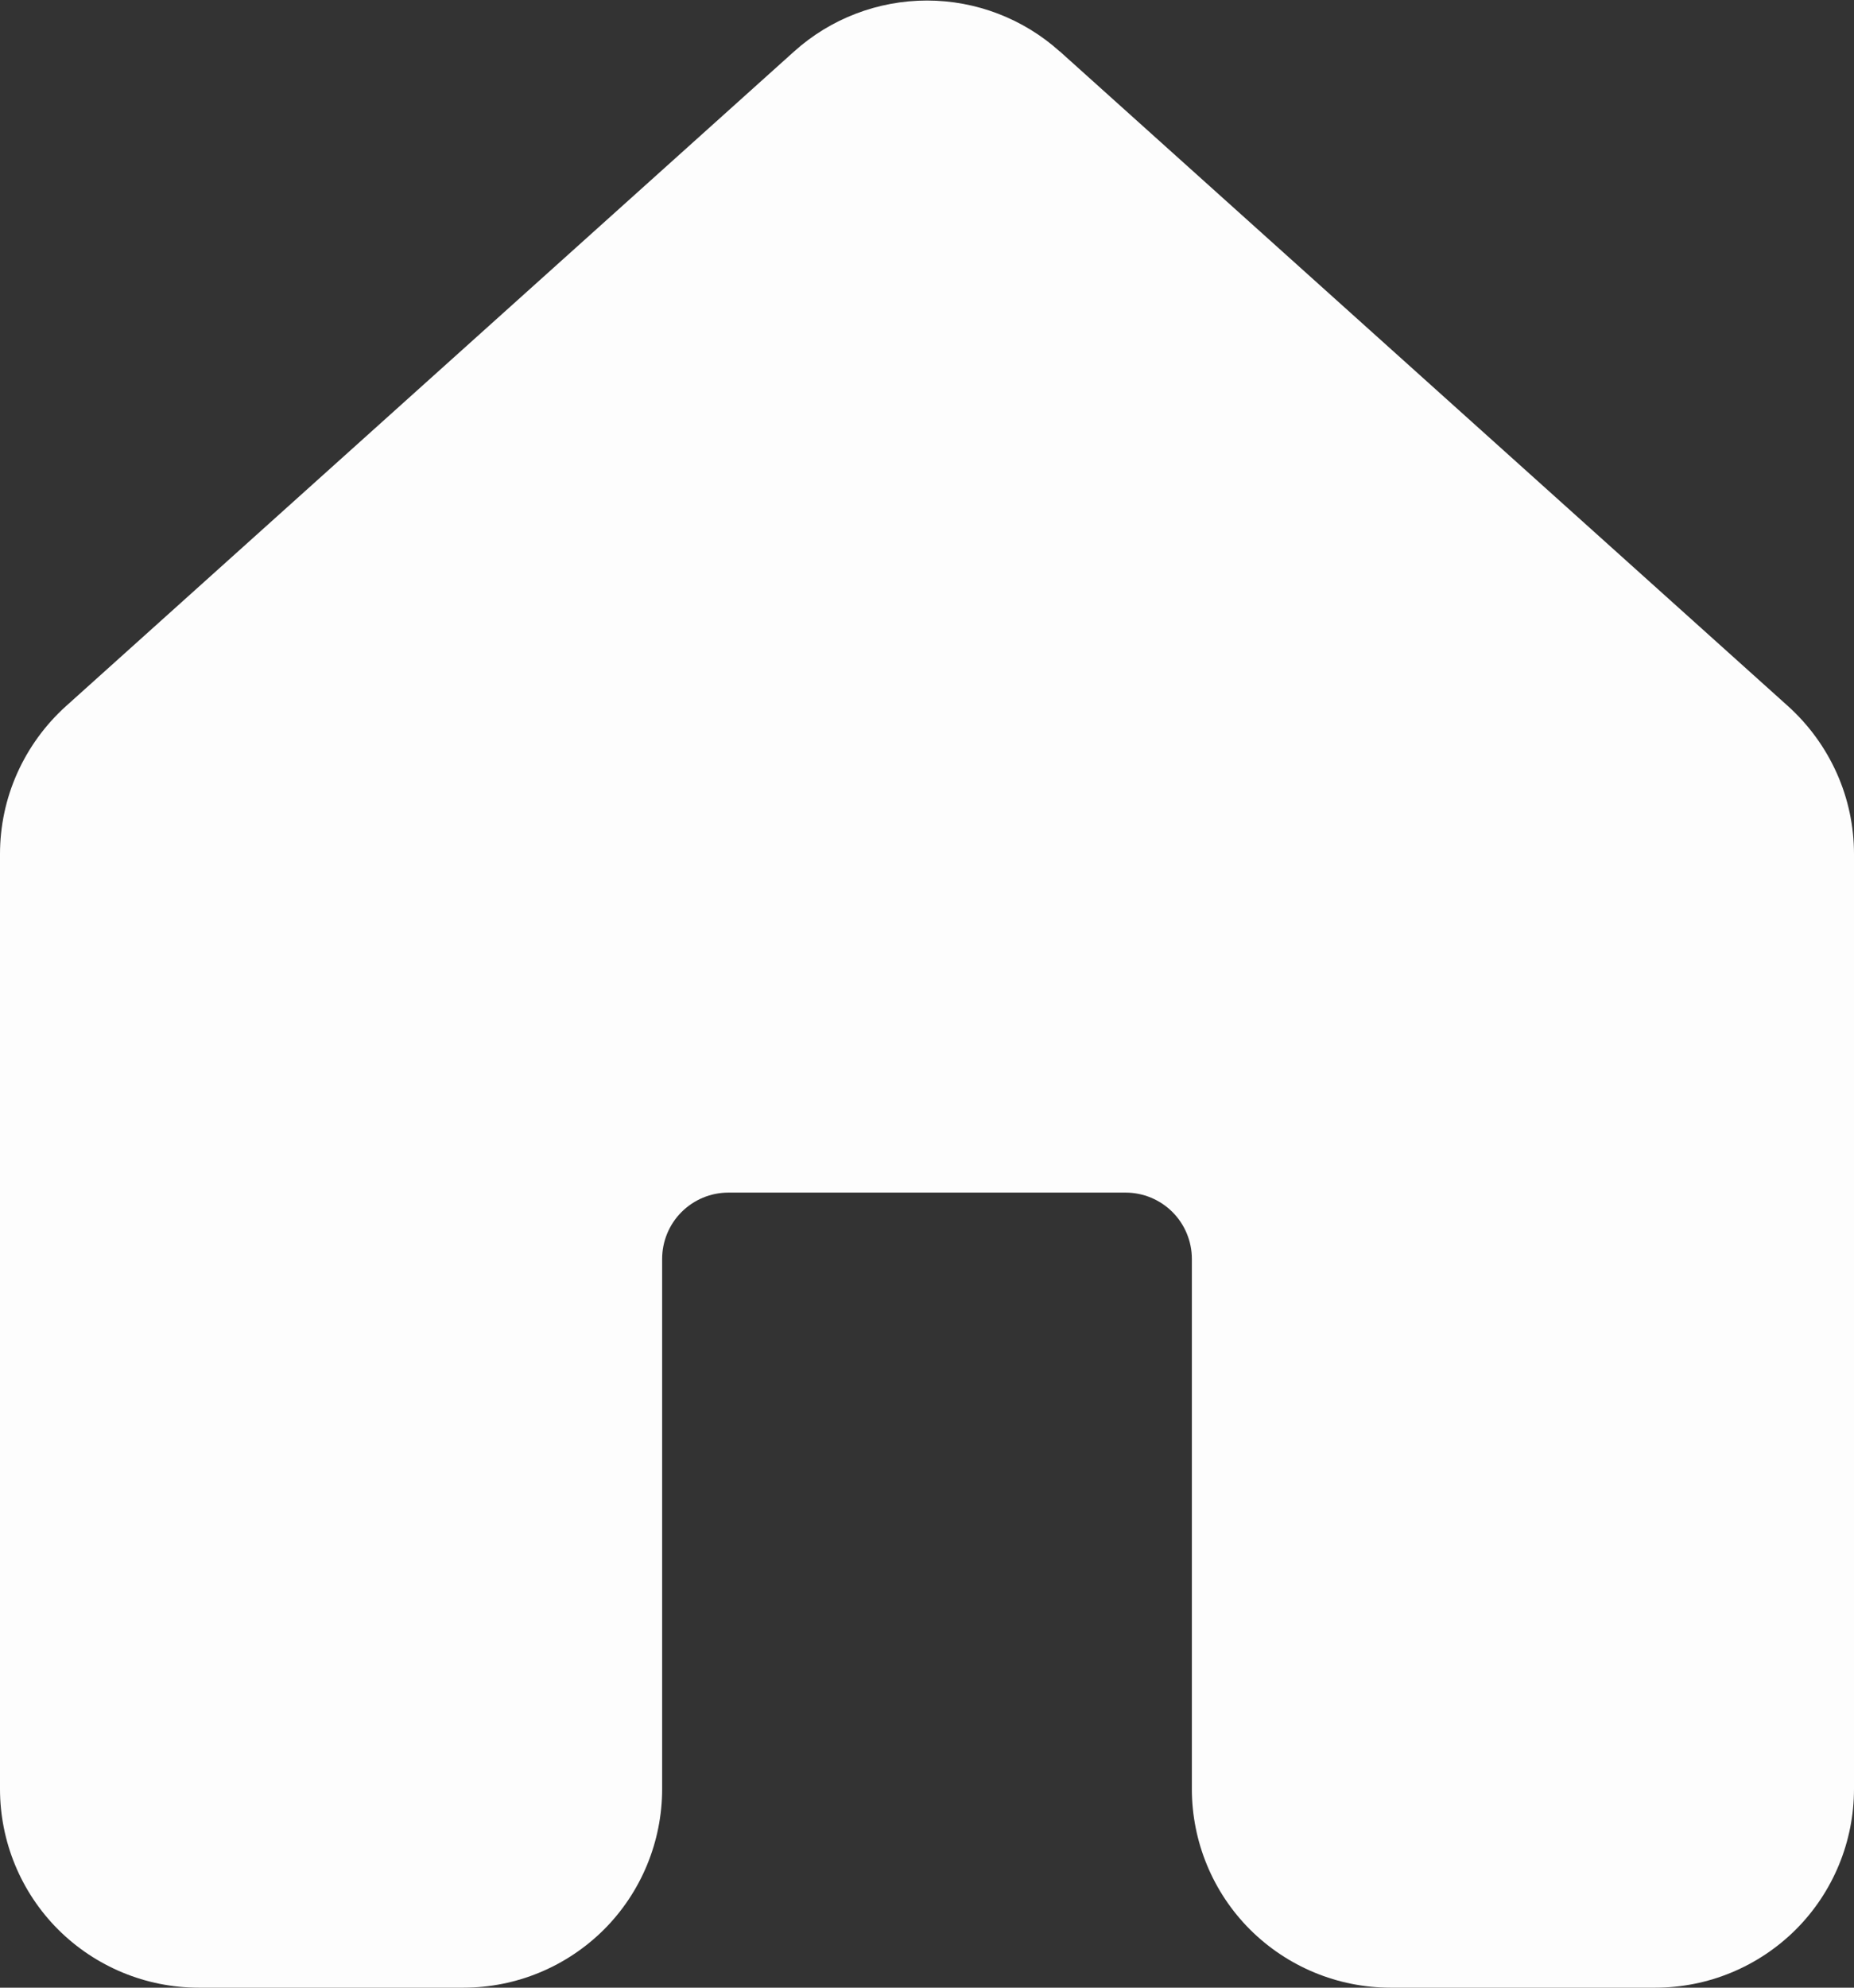 <svg width="14" height="15" viewBox="0 0 14 15" fill="none" xmlns="http://www.w3.org/2000/svg">
<rect x="0" y="0" width="14" height="15" fill="#333333" stroke="none"/>
<path d="M8.002 0.388C7.727 0.141 7.37 0.004 7 0.004C6.629 0.004 6.272 0.141 5.997 0.388L0.497 5.33C0.341 5.471 0.216 5.643 0.13 5.835C0.044 6.027 4.81578e-05 6.235 0 6.445V13.5C0 13.898 0.158 14.28 0.439 14.561C0.721 14.842 1.102 15 1.5 15H3.5C3.898 15 4.279 14.842 4.561 14.561C4.842 14.28 5 13.898 5 13.5V9.5C5 9.368 5.053 9.24 5.146 9.147C5.24 9.053 5.367 9 5.5 9H8.5C8.633 9 8.76 9.053 8.854 9.147C8.947 9.24 9 9.368 9 9.5V13.5C9 13.898 9.158 14.28 9.439 14.561C9.721 14.842 10.102 15 10.5 15H12.5C12.898 15 13.279 14.842 13.561 14.561C13.842 14.28 14 13.898 14 13.5V6.445C14 6.235 13.956 6.027 13.87 5.835C13.784 5.643 13.659 5.471 13.503 5.33L8.003 0.388H8.002Z" fill="#FDFDFD"/>
</svg>
